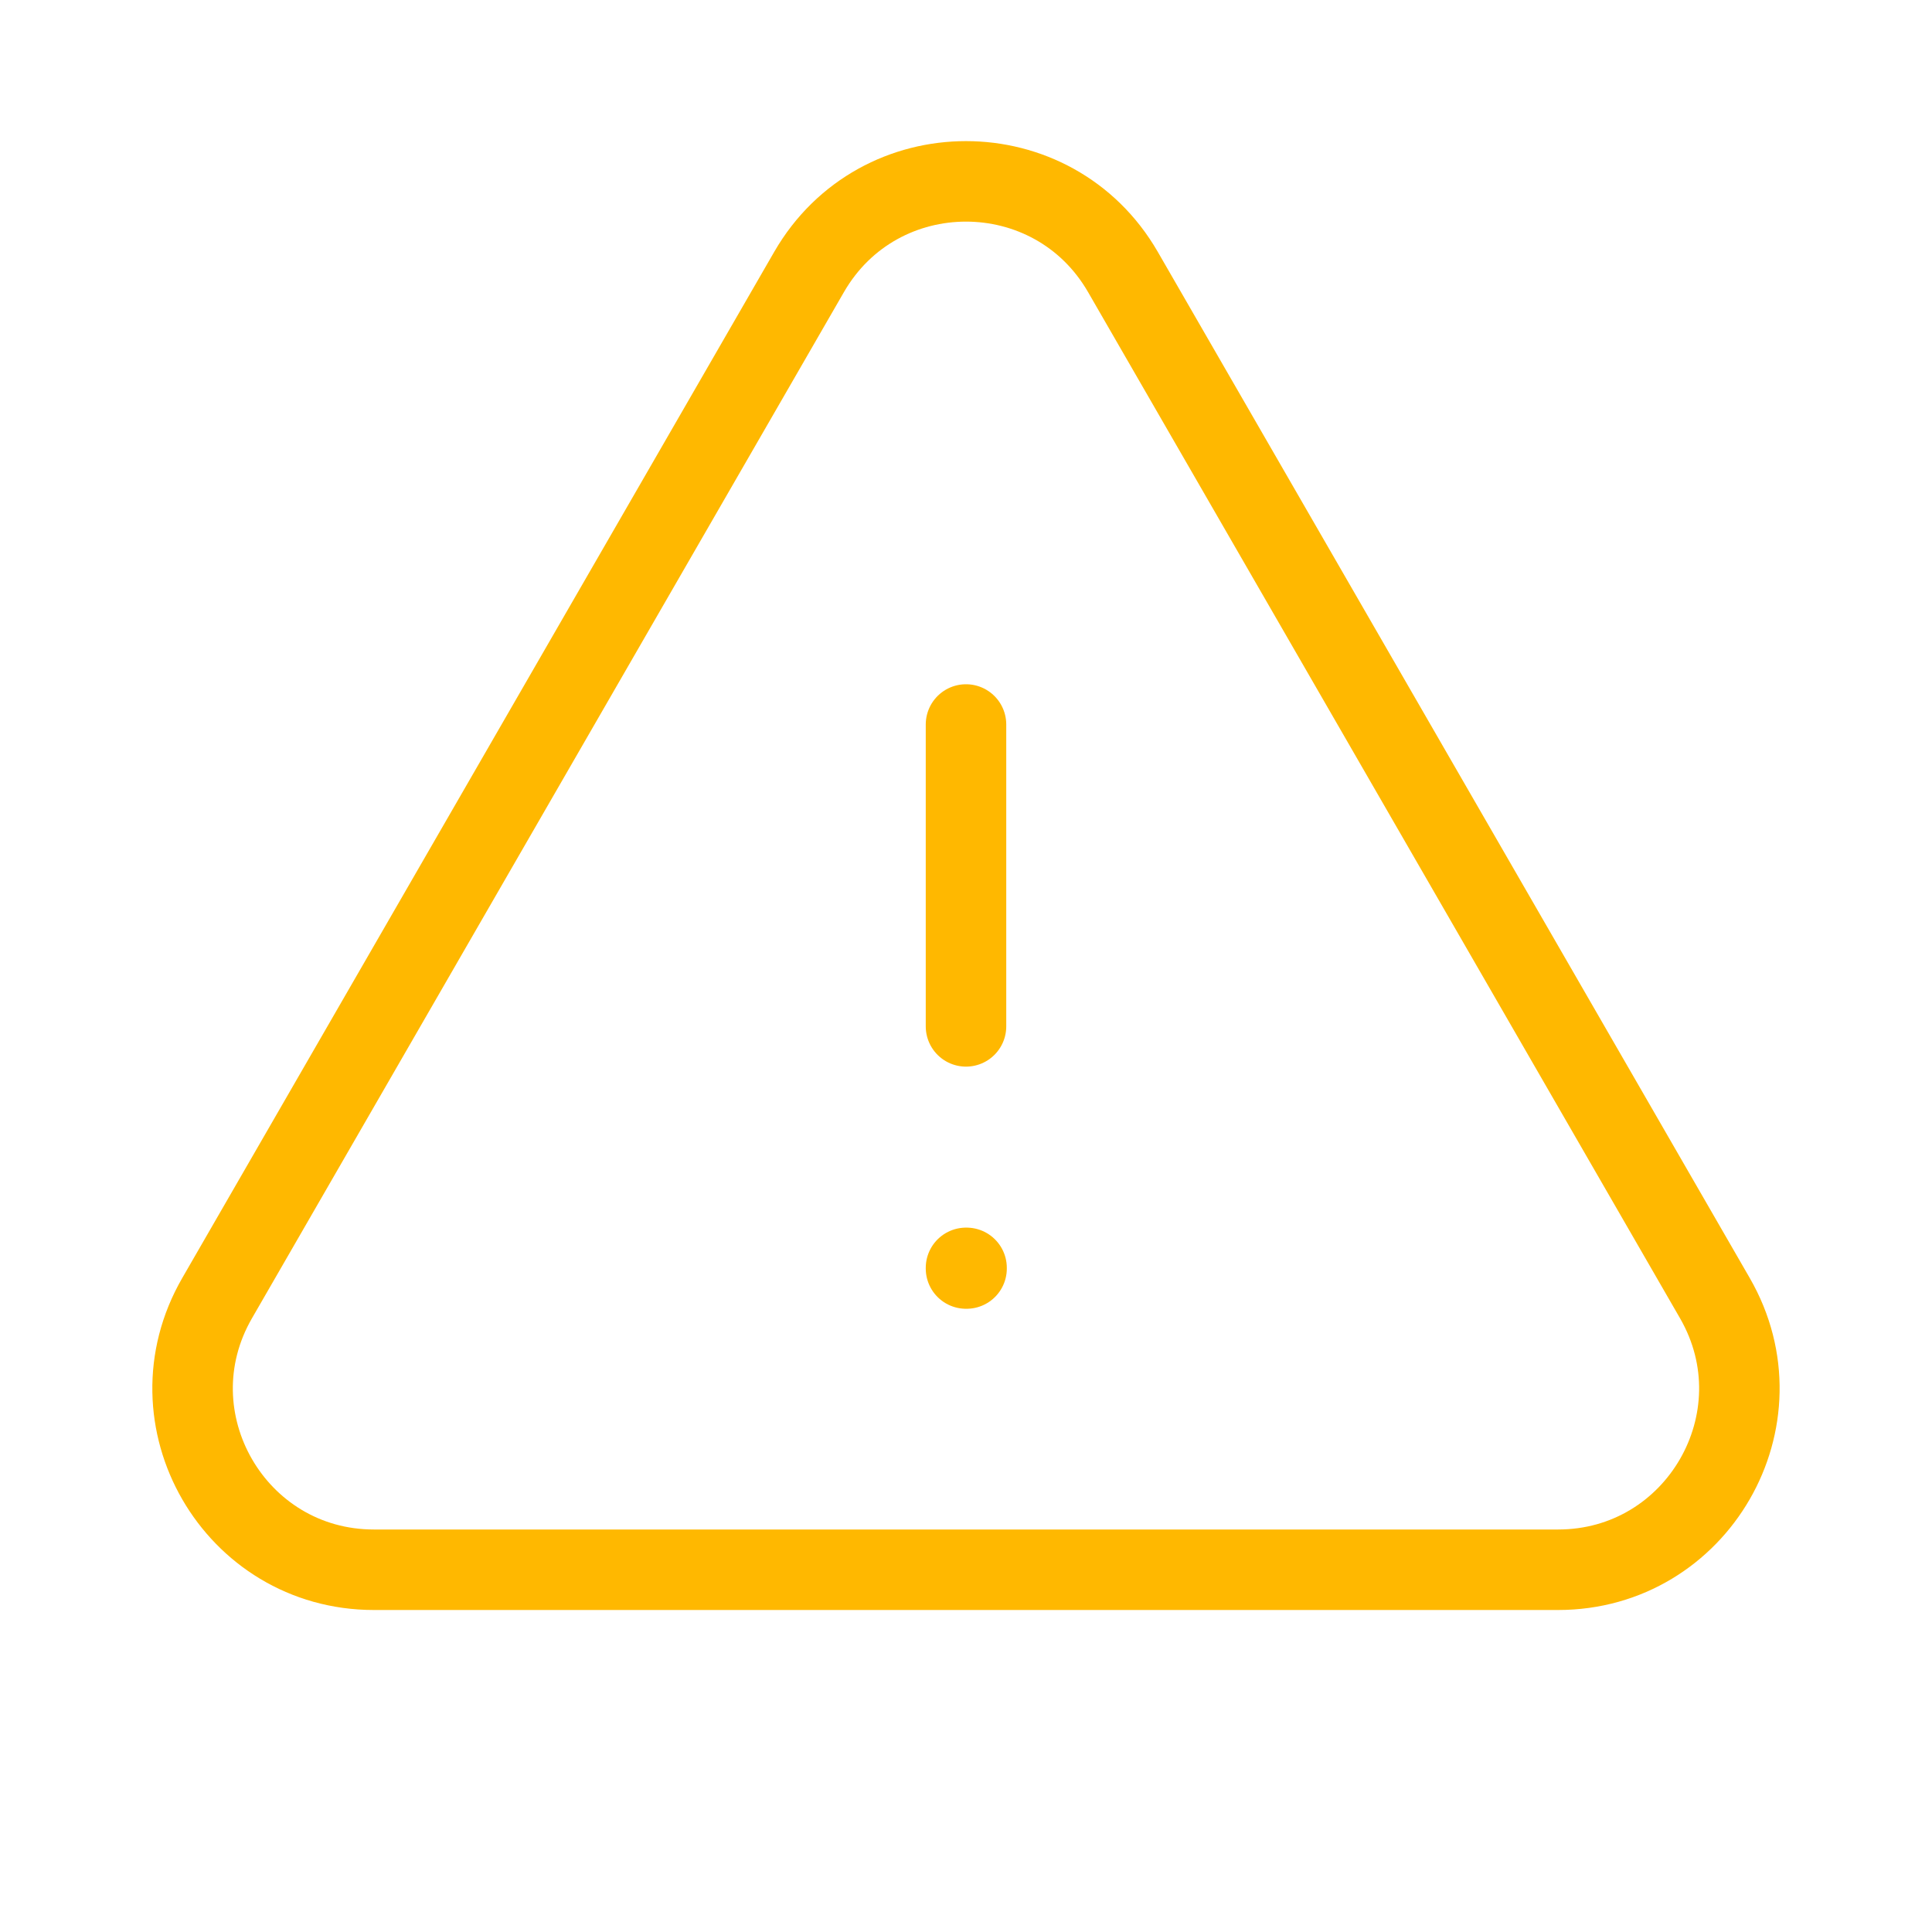 <svg width="24" height="24" viewBox="0 0 24 24" fill="none" xmlns="http://www.w3.org/2000/svg">
<path d="M12 9V12.75M2.697 16.126C1.831 17.626 2.914 19.5 4.645 19.5H19.355C21.085 19.5 22.168 17.626 21.303 16.126L13.949 3.378C13.083 1.878 10.917 1.878 10.051 3.378L2.697 16.126V16.126ZM12 15.75H12.007V15.758H12V15.75Z" stroke="#FFB800" stroke-linecap="round" stroke-linejoin="round"/>
</svg>
